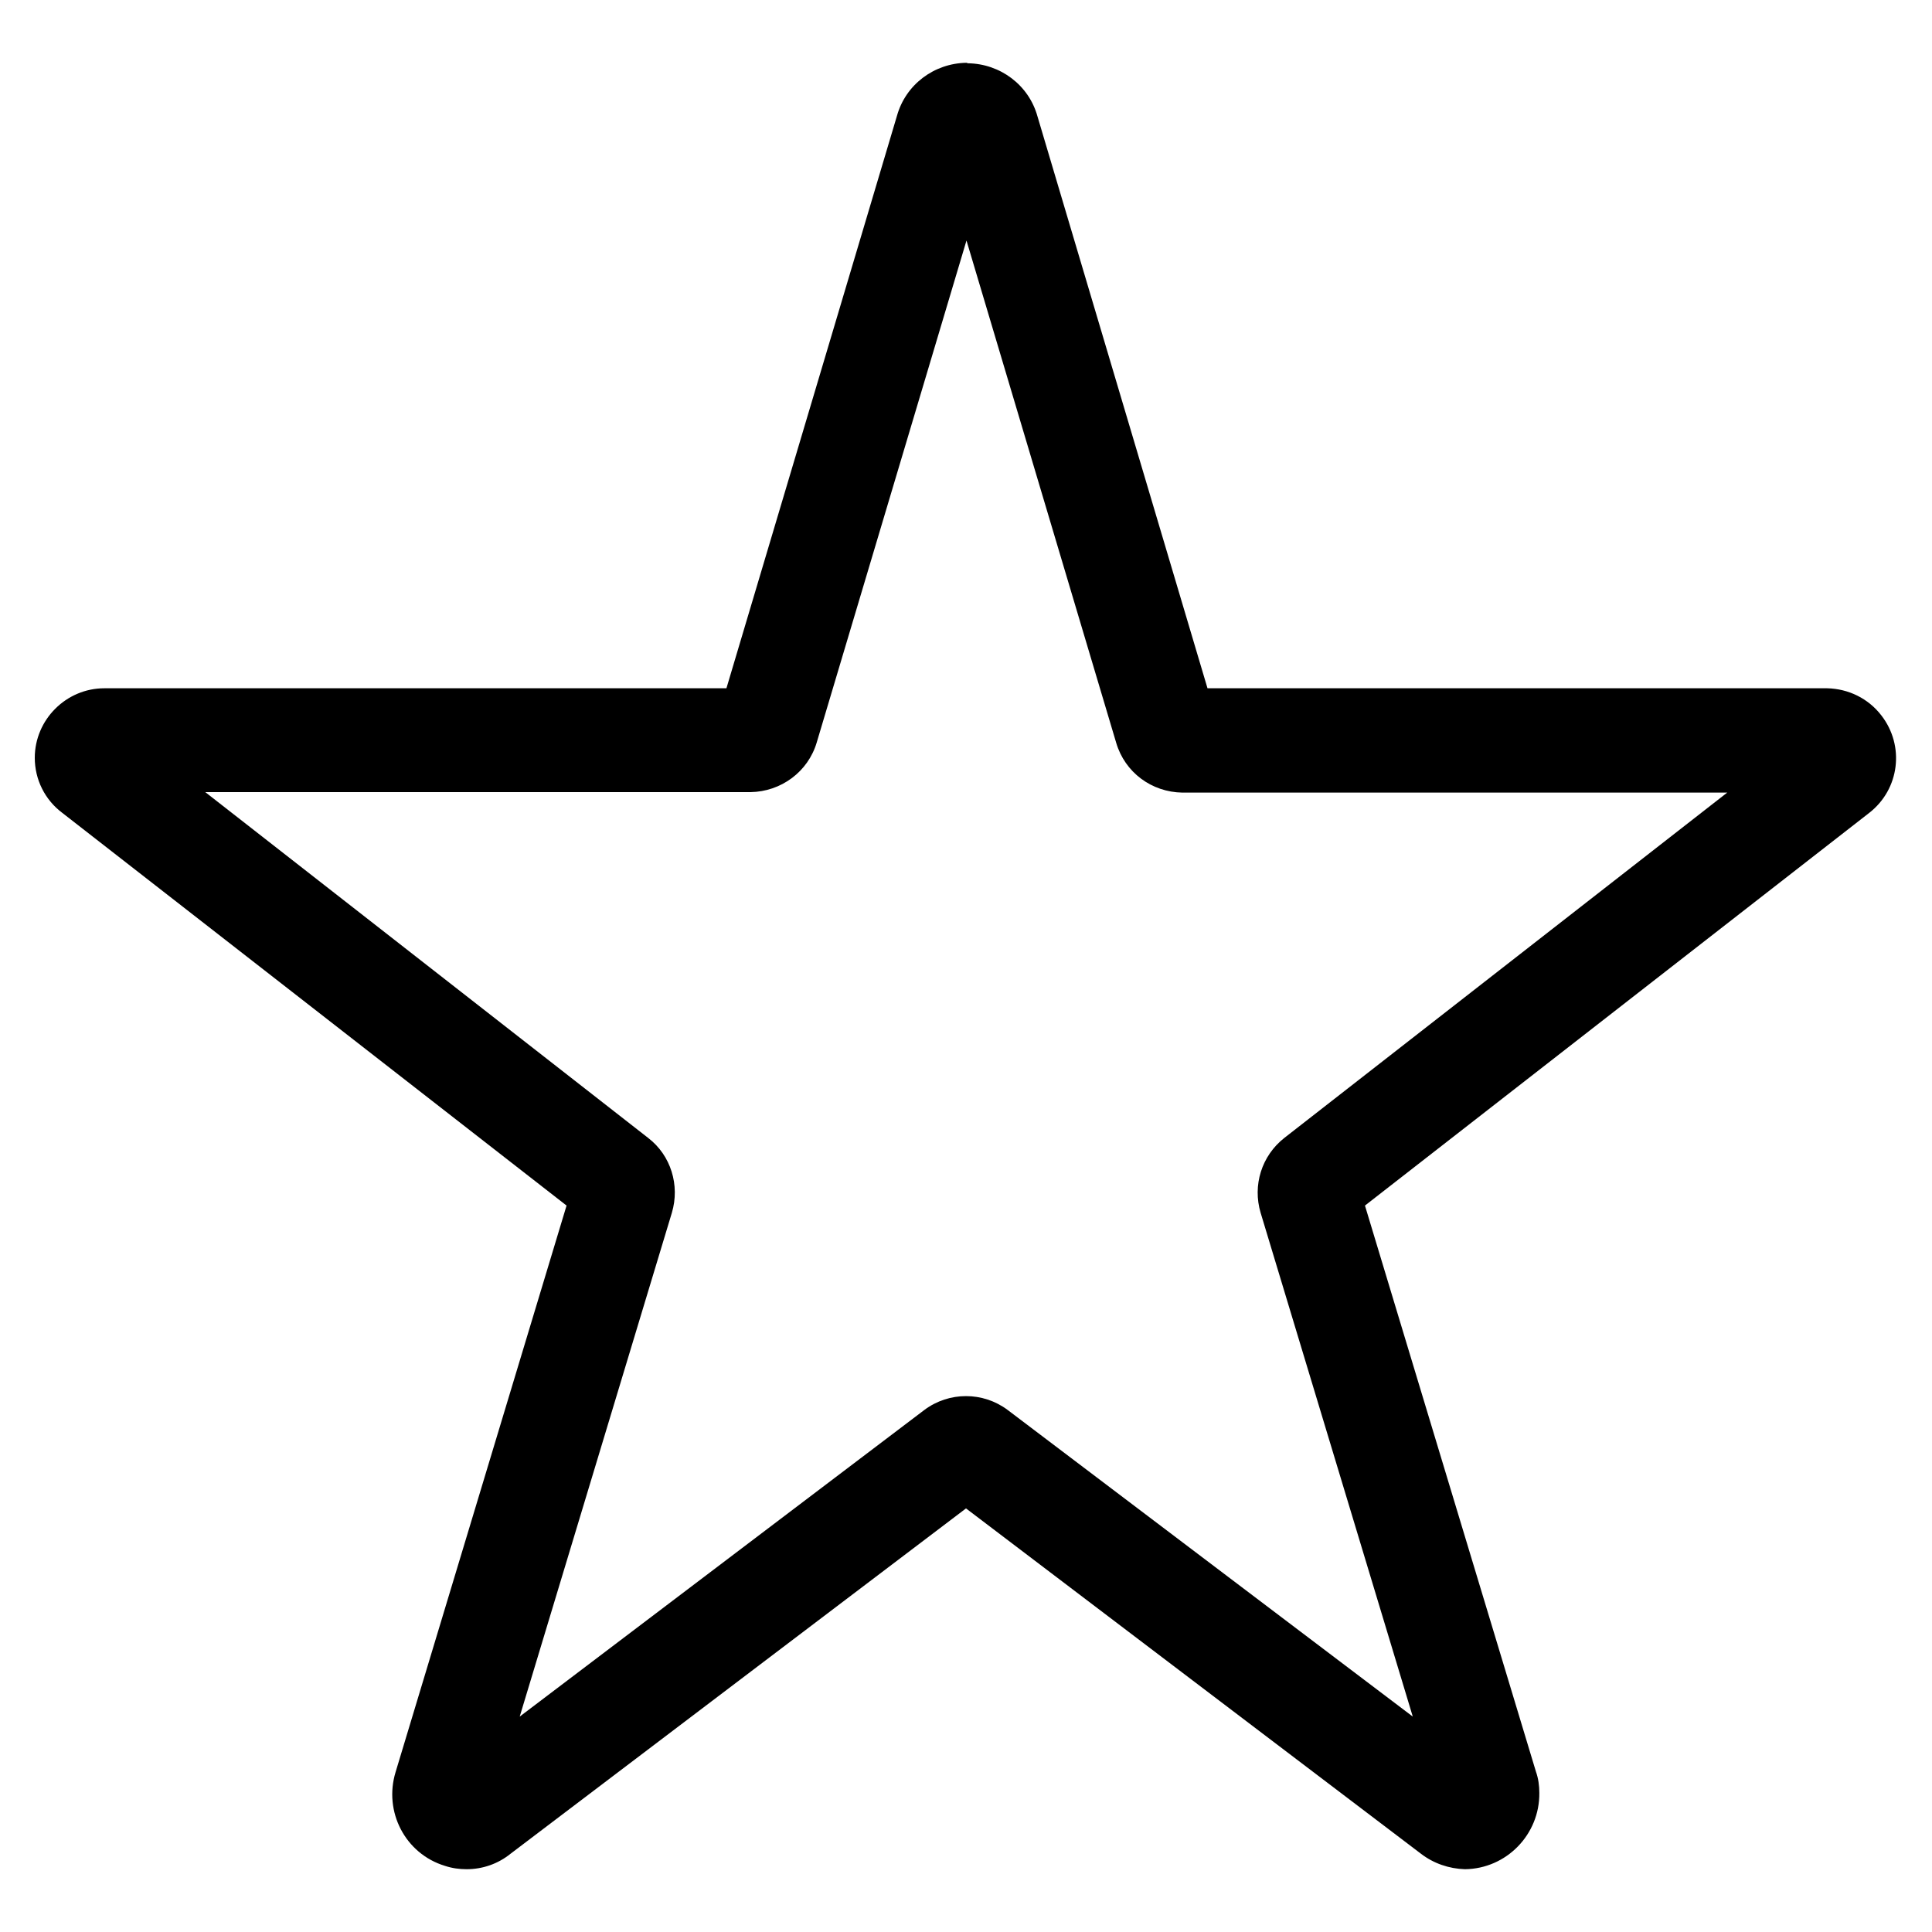 <svg xmlns="http://www.w3.org/2000/svg" viewBox="0 0 400 400"><path fill="currentColor" d="M200.1 49.8l31 104c1.8 6.1 7.3 10.2 13.7 10.3h112.8l-91.7 71.5c-4.7 3.7-6.6 9.8-4.9 15.5l31.5 104.3-83.9-63.5c-5.1-3.8-12.1-3.8-17.2 0l-83.8 63.5 31.5-104.3c1.7-5.7-.2-11.9-4.9-15.5L42.5 164h112.9c6.3-.1 11.9-4.2 13.7-10.3l31-103.9m0-36.8c-6.7.1-12.6 4.5-14.4 11l-35.3 118.5H21.6c-7.9 0-14.4 6.5-14.4 14.4 0 4.5 2.1 8.7 5.7 11.4l104.4 81.3-35.4 117.3c-2.5 8.2 2 16.9 10.2 19.4 1.5.5 3 .7 4.5.7 3.3 0 6.5-1.1 9.1-3.2l94.3-71.5 94.2 71.5c2.6 2 5.8 3.1 9.1 3.2 8.6-.1 15.5-7.2 15.4-15.8 0-1.5-.2-3-.7-4.4l-35.4-117.2L387 168.3c6.3-4.9 7.4-13.9 2.5-20.2-2.7-3.5-6.8-5.5-11.2-5.6H250L214.8 24.1c-1.8-6.5-7.7-10.9-14.4-11l-.3-.1z"/></svg>
